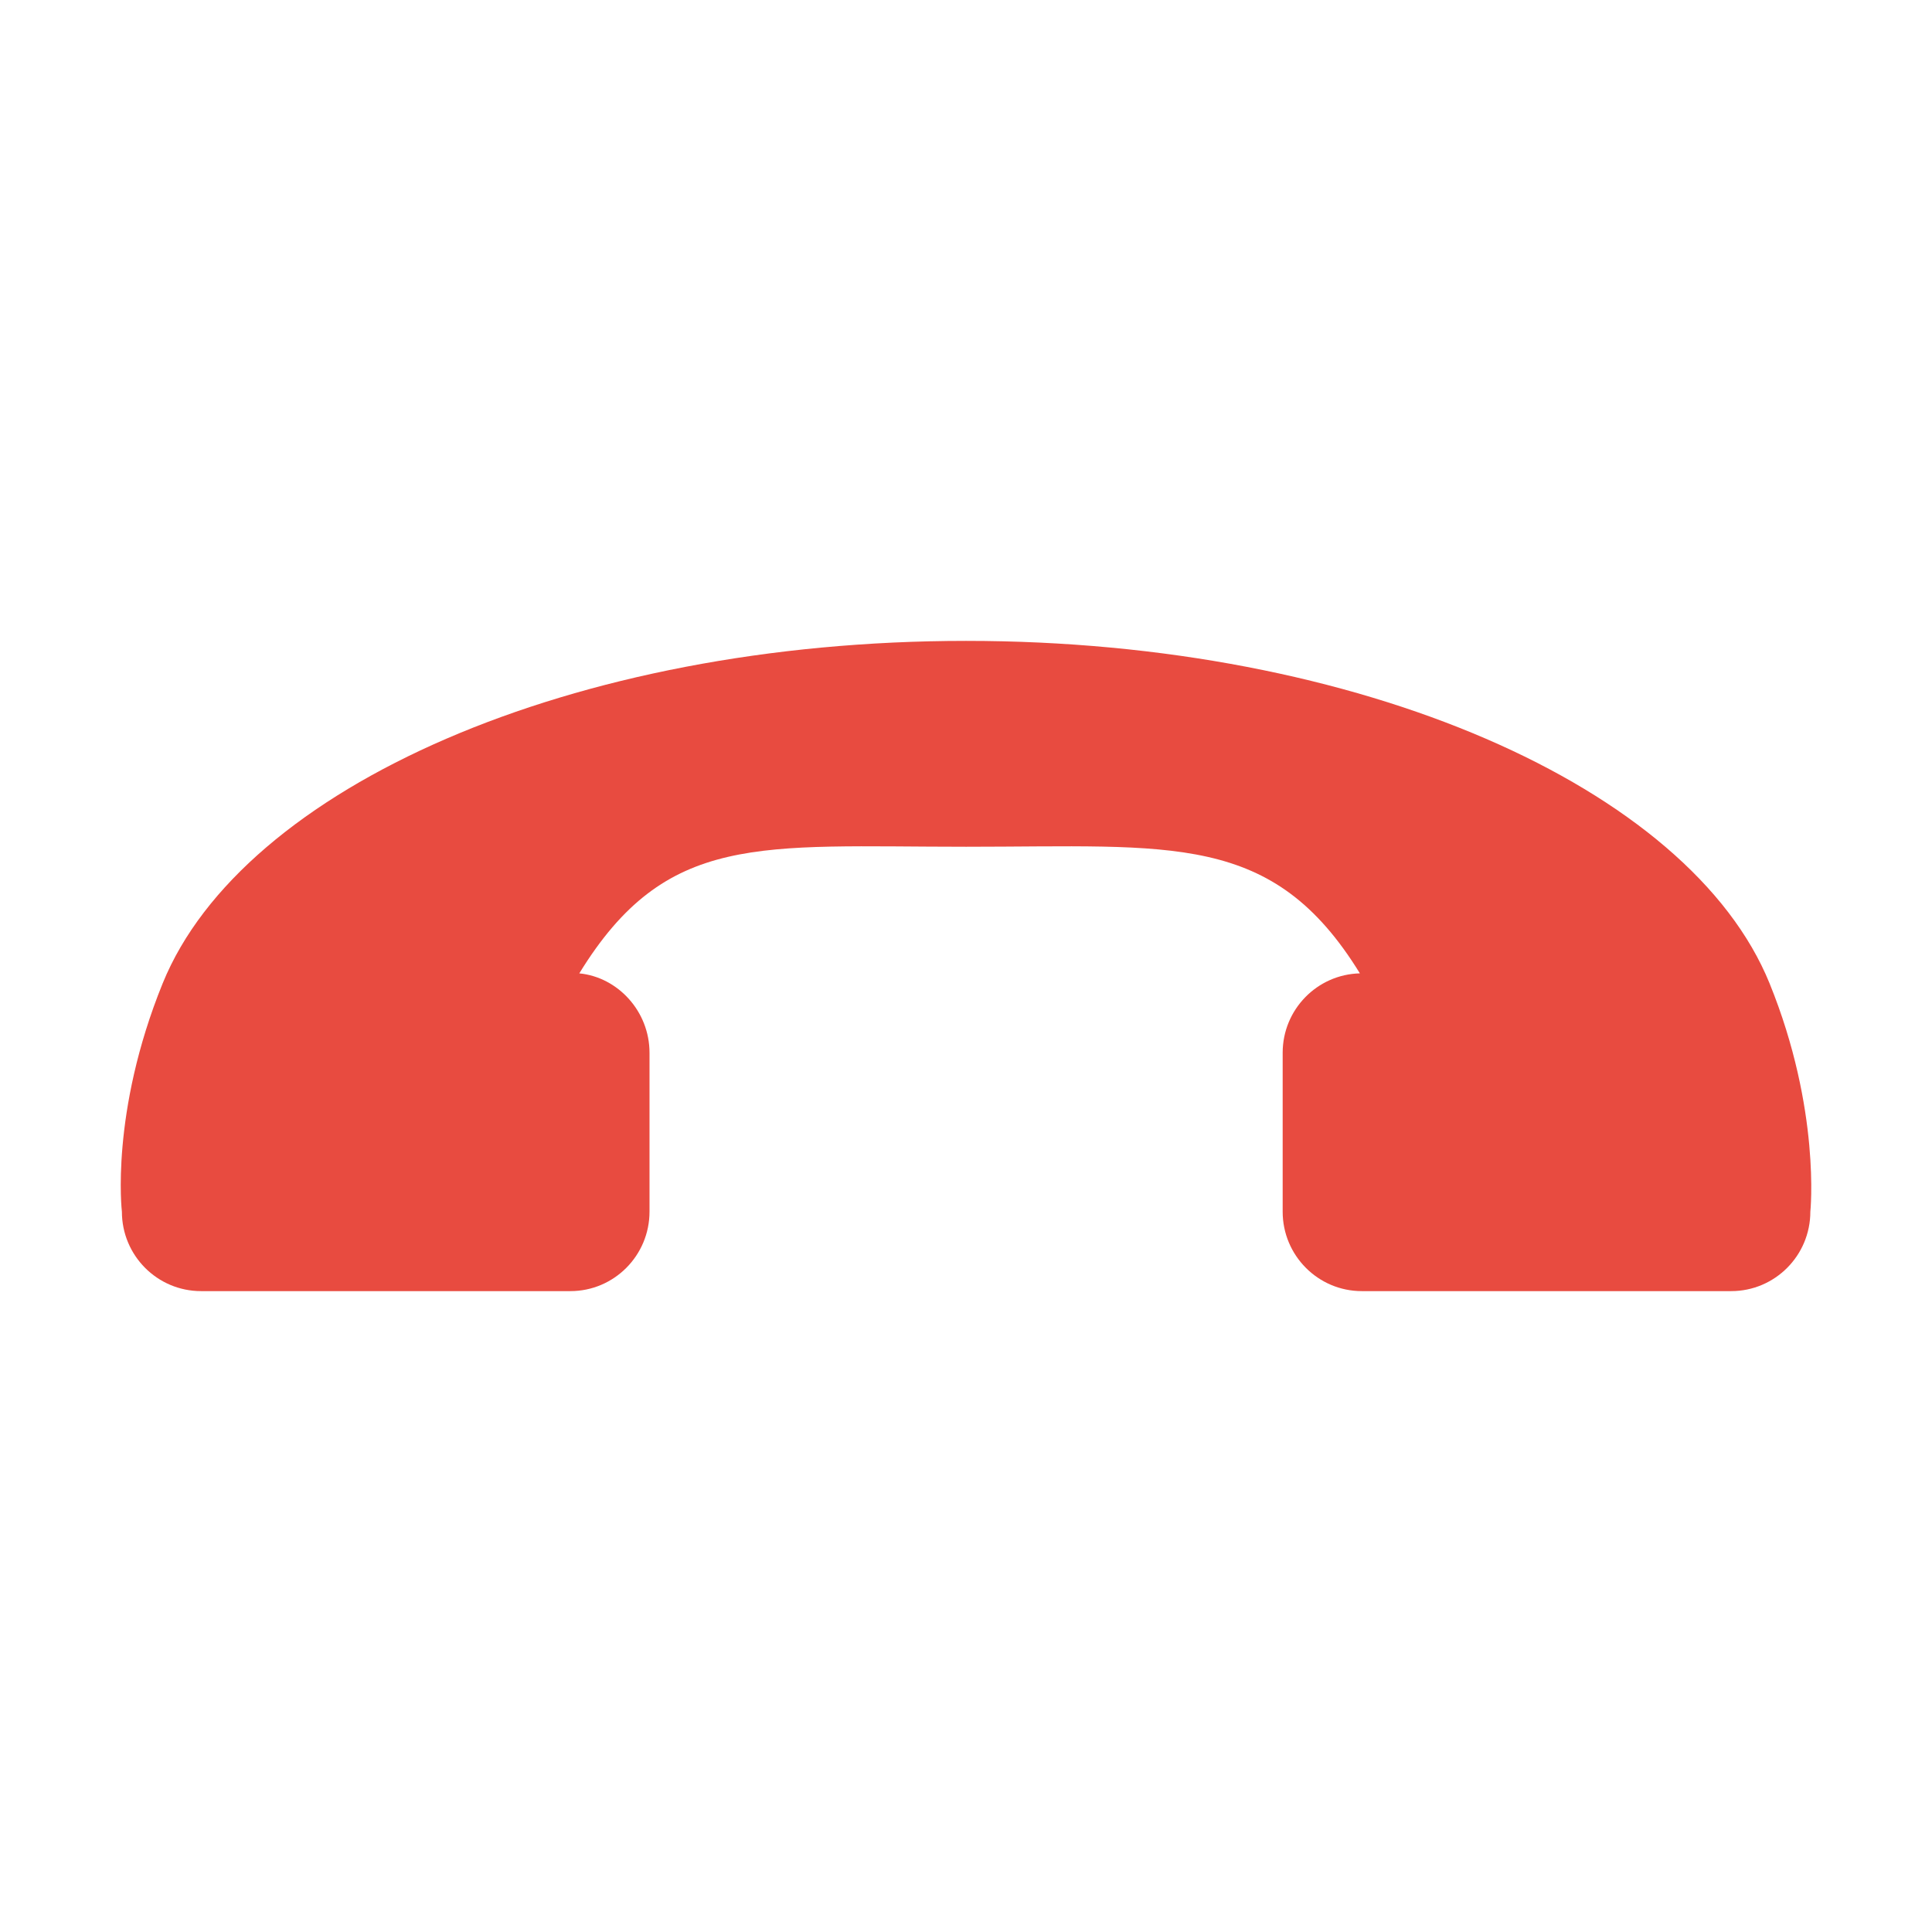 <?xml version="1.0" encoding="UTF-8"?>
<svg width="32px" height="32px" viewBox="0 0 32 32" version="1.1" xmlns="http://www.w3.org/2000/svg" xmlns:xlink="http://www.w3.org/1999/xlink">
    <title>E759AEDC-64D8-459B-9EC6-610F339F8D77</title>
    <defs>
        <path d="M16.002,10.615 C22.533,10.615 27.99,13.045 29.309,16.286 C30.162,18.384 29.985,20.069 29.985,20.069 C29.985,20.796 29.398,21.385 28.674,21.385 L22.556,21.385 C21.832,21.385 21.245,20.795 21.245,20.069 L21.245,17.437 C21.245,16.722 21.815,16.139 22.524,16.122 C21.08,13.774 19.424,14.025 16.002,14.025 C12.579,14.025 11.036,13.774 9.595,16.122 C10.232,16.184 10.758,16.749 10.758,17.437 L10.758,20.069 C10.758,20.795 10.171,21.385 9.447,21.385 L3.33,21.385 C2.606,21.385 2.019,20.796 2.019,20.069 C2.019,20.069 1.822,18.433 2.695,16.286 C4.014,13.045 9.471,10.615 16.002,10.615 Z" id="path-1"></path>
    </defs>
    <g id="UX-391-&amp;-392-VidyoConnector-Sample-app-on-Windows-&amp;-MacOS-v8" stroke="none" stroke-width="1" fill="none" fill-rule="evenodd">
        <g id="Assets" transform="translate(-26, -612)">
            <g id="toolbar" transform="translate(0, 596)">
                <g id="icon_end_call" transform="translate(26, 16)">
                    <rect id="Rectangle" x="0" y="0" width="32" height="32"></rect>
                    <mask id="mask-2" fill="white">
                        <use xlink:href="#path-1"></use>
                    </mask>
                    <use id="ic_call" fill="#E84B40" xlink:href="#path-1"></use>
                </g>
            </g>
        </g>
    </g>
</svg>
